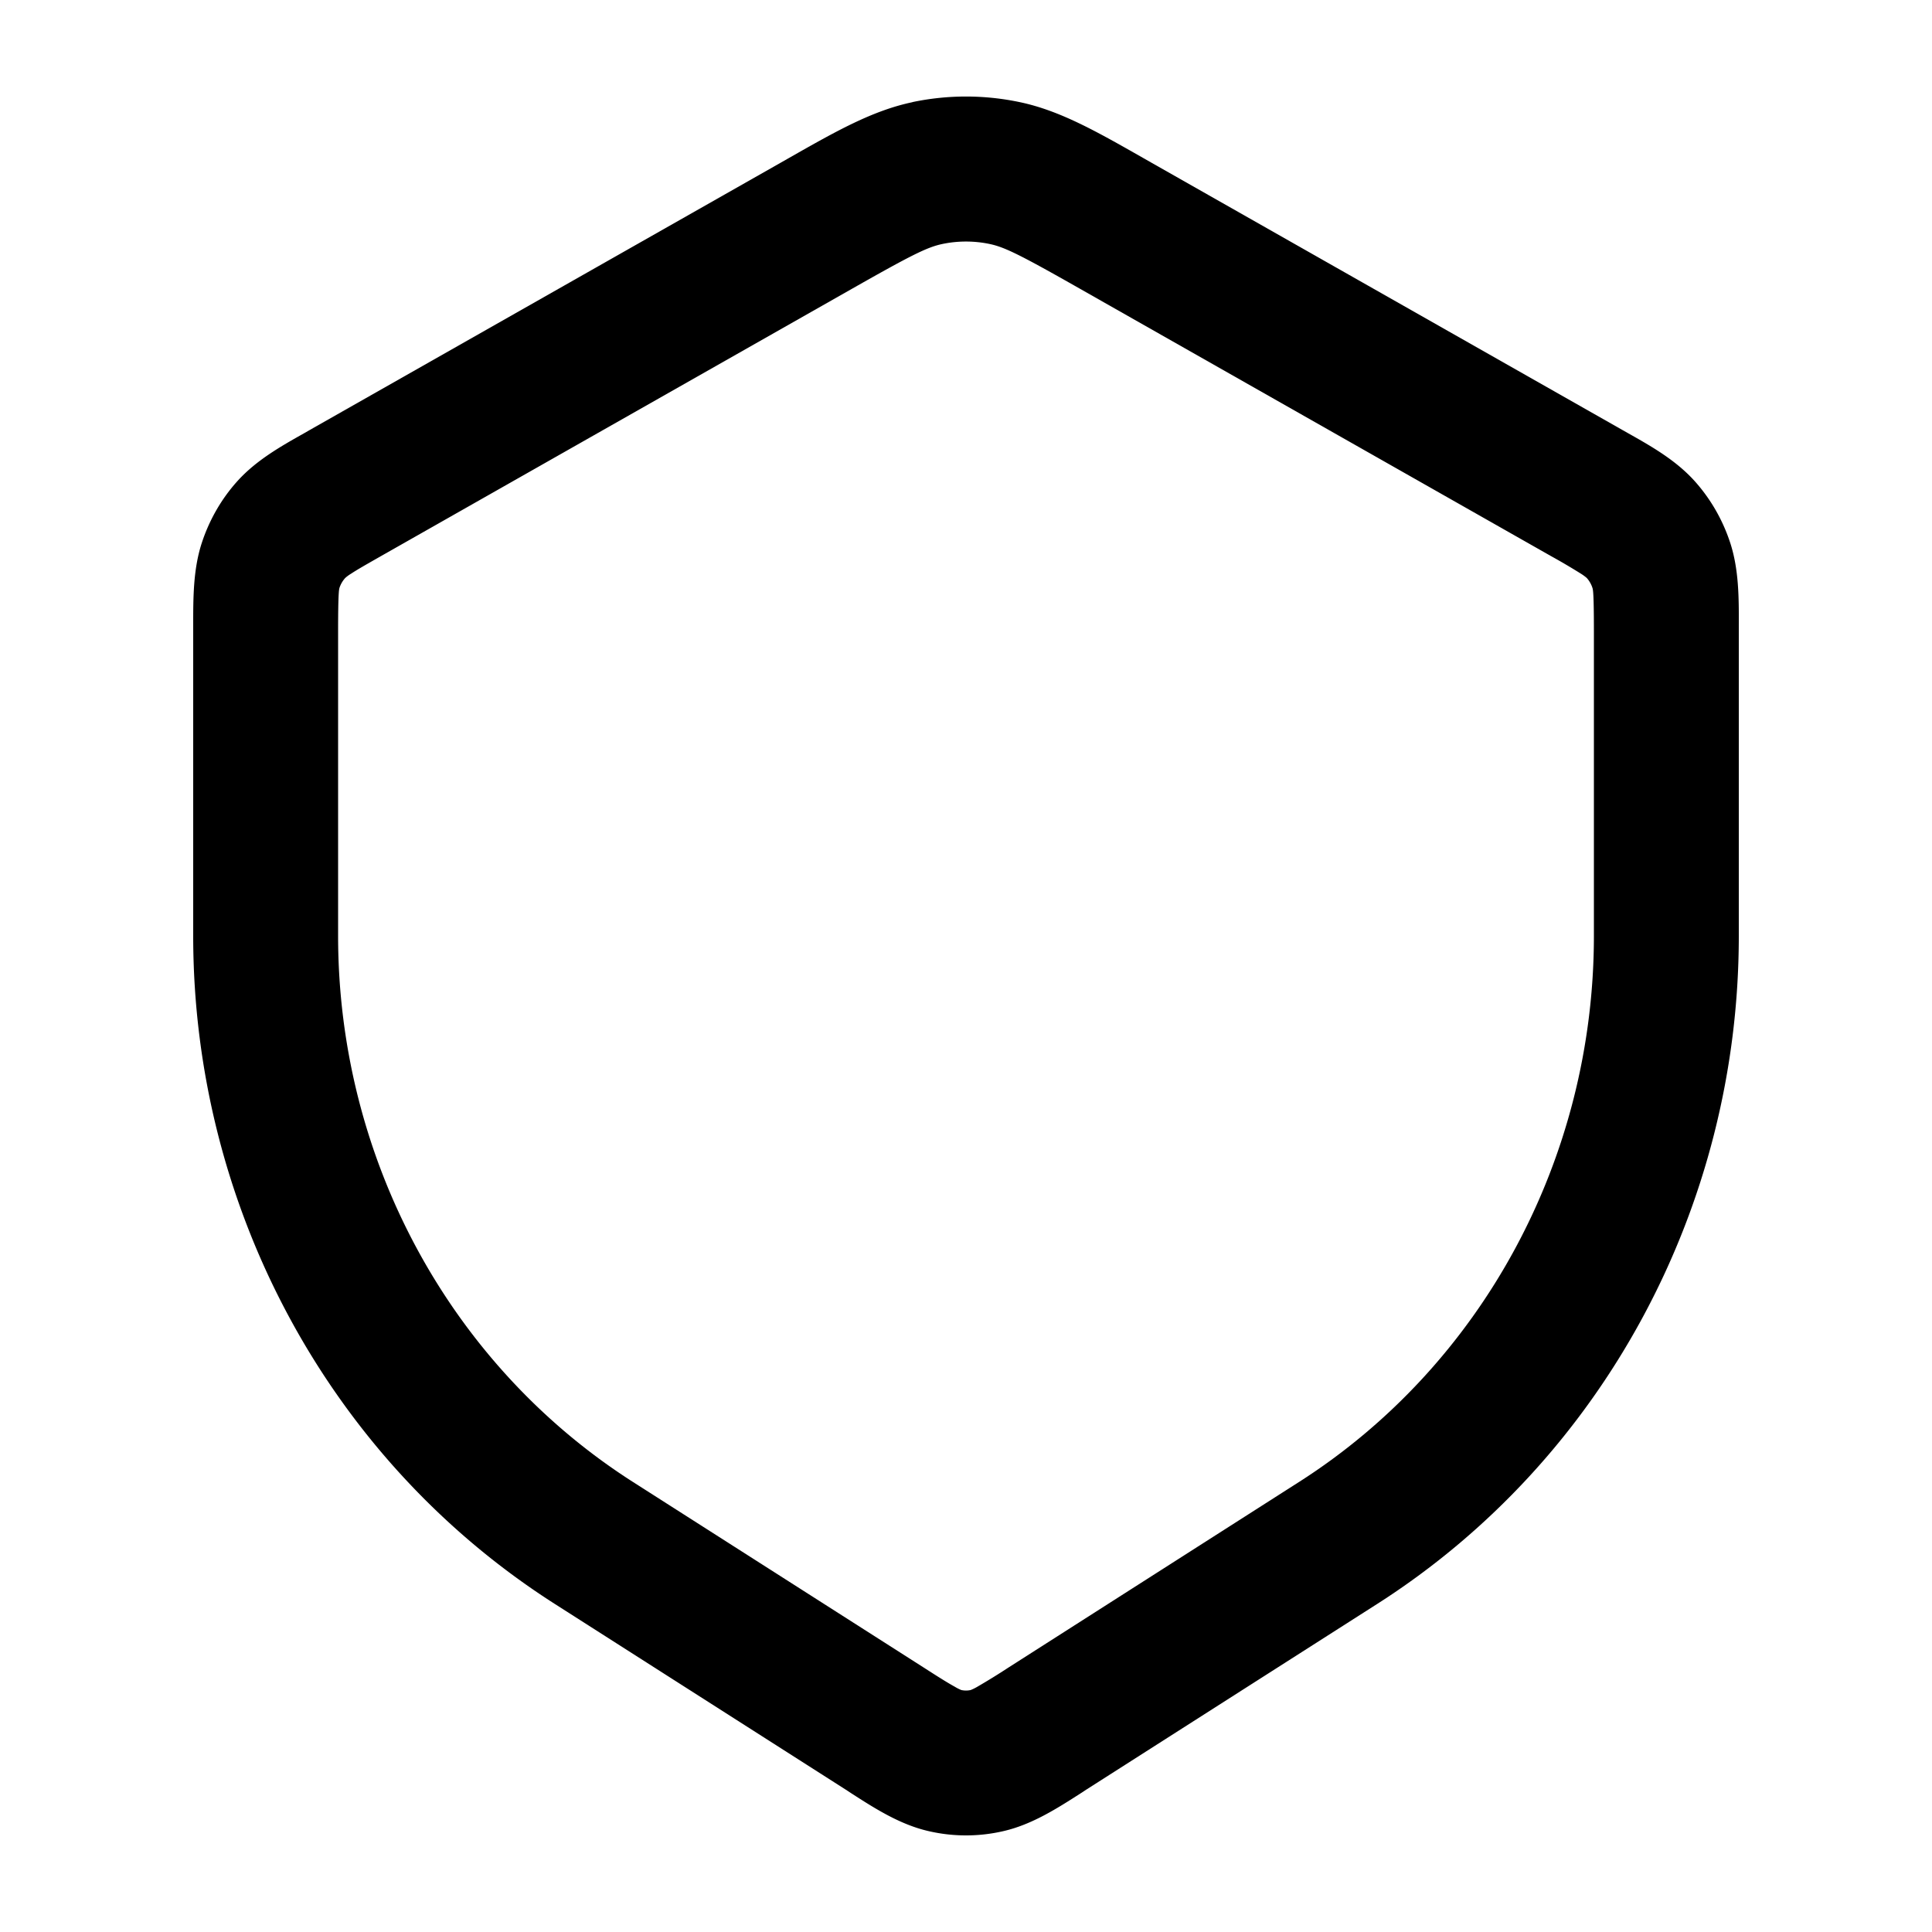 <svg xmlns="http://www.w3.org/2000/svg" width="20" height="20" fill="currentColor">
  <path fill-rule="evenodd" d="M10.246 2.526a1.195 1.195 0 0 0-.492 0c-.157.033-.322.116-.93.461L3.947 5.755c-.158.09-.248.141-.313.184a.401.401 0 0 0-.06.044.285.285 0 0 0-.06.103c-.005.02-.014.054-.014.458v3.144c0 2.309 1.16 4.444 3.052 5.653l3.008 1.92c.16.103.253.161.324.2a.467.467 0 0 0 .067.034.223.223 0 0 0 .098 0 .512.512 0 0 0 .067-.033 6.84 6.84 0 0 0 .324-.2l3.008-1.921c1.892-1.208 3.052-3.344 3.052-5.653V6.544c0-.404-.009-.439-.015-.458a.286.286 0 0 0-.059-.103.486.486 0 0 0-.06-.044 6.707 6.707 0 0 0-.313-.184l-4.877-2.768c-.608-.345-.773-.428-.93-.461Zm-.199 14.97.002-.001h-.002Zm-.094 0-.002-.001h.002ZM9.445 1.057a2.696 2.696 0 0 1 1.11 0c.416.087.795.303 1.275.576l.086.049 4.877 2.768.06.034c.24.135.494.279.689.495.168.187.294.408.371.646.088.274.088.567.087.849v3.214c0 2.808-1.41 5.426-3.745 6.917l-3.008 1.92-.061.04c-.242.155-.502.322-.796.39-.257.06-.523.06-.78 0-.295-.068-.555-.235-.796-.39l-.061-.04-3.008-1.92C3.41 15.115 2 12.496 2 9.688V6.475c0-.282-.001-.575.087-.849.077-.238.203-.46.371-.646.195-.216.45-.36.69-.495l.059-.034 4.877-2.768.086-.049c.48-.273.86-.489 1.275-.576Z" clip-rule="evenodd"/>
</svg>
